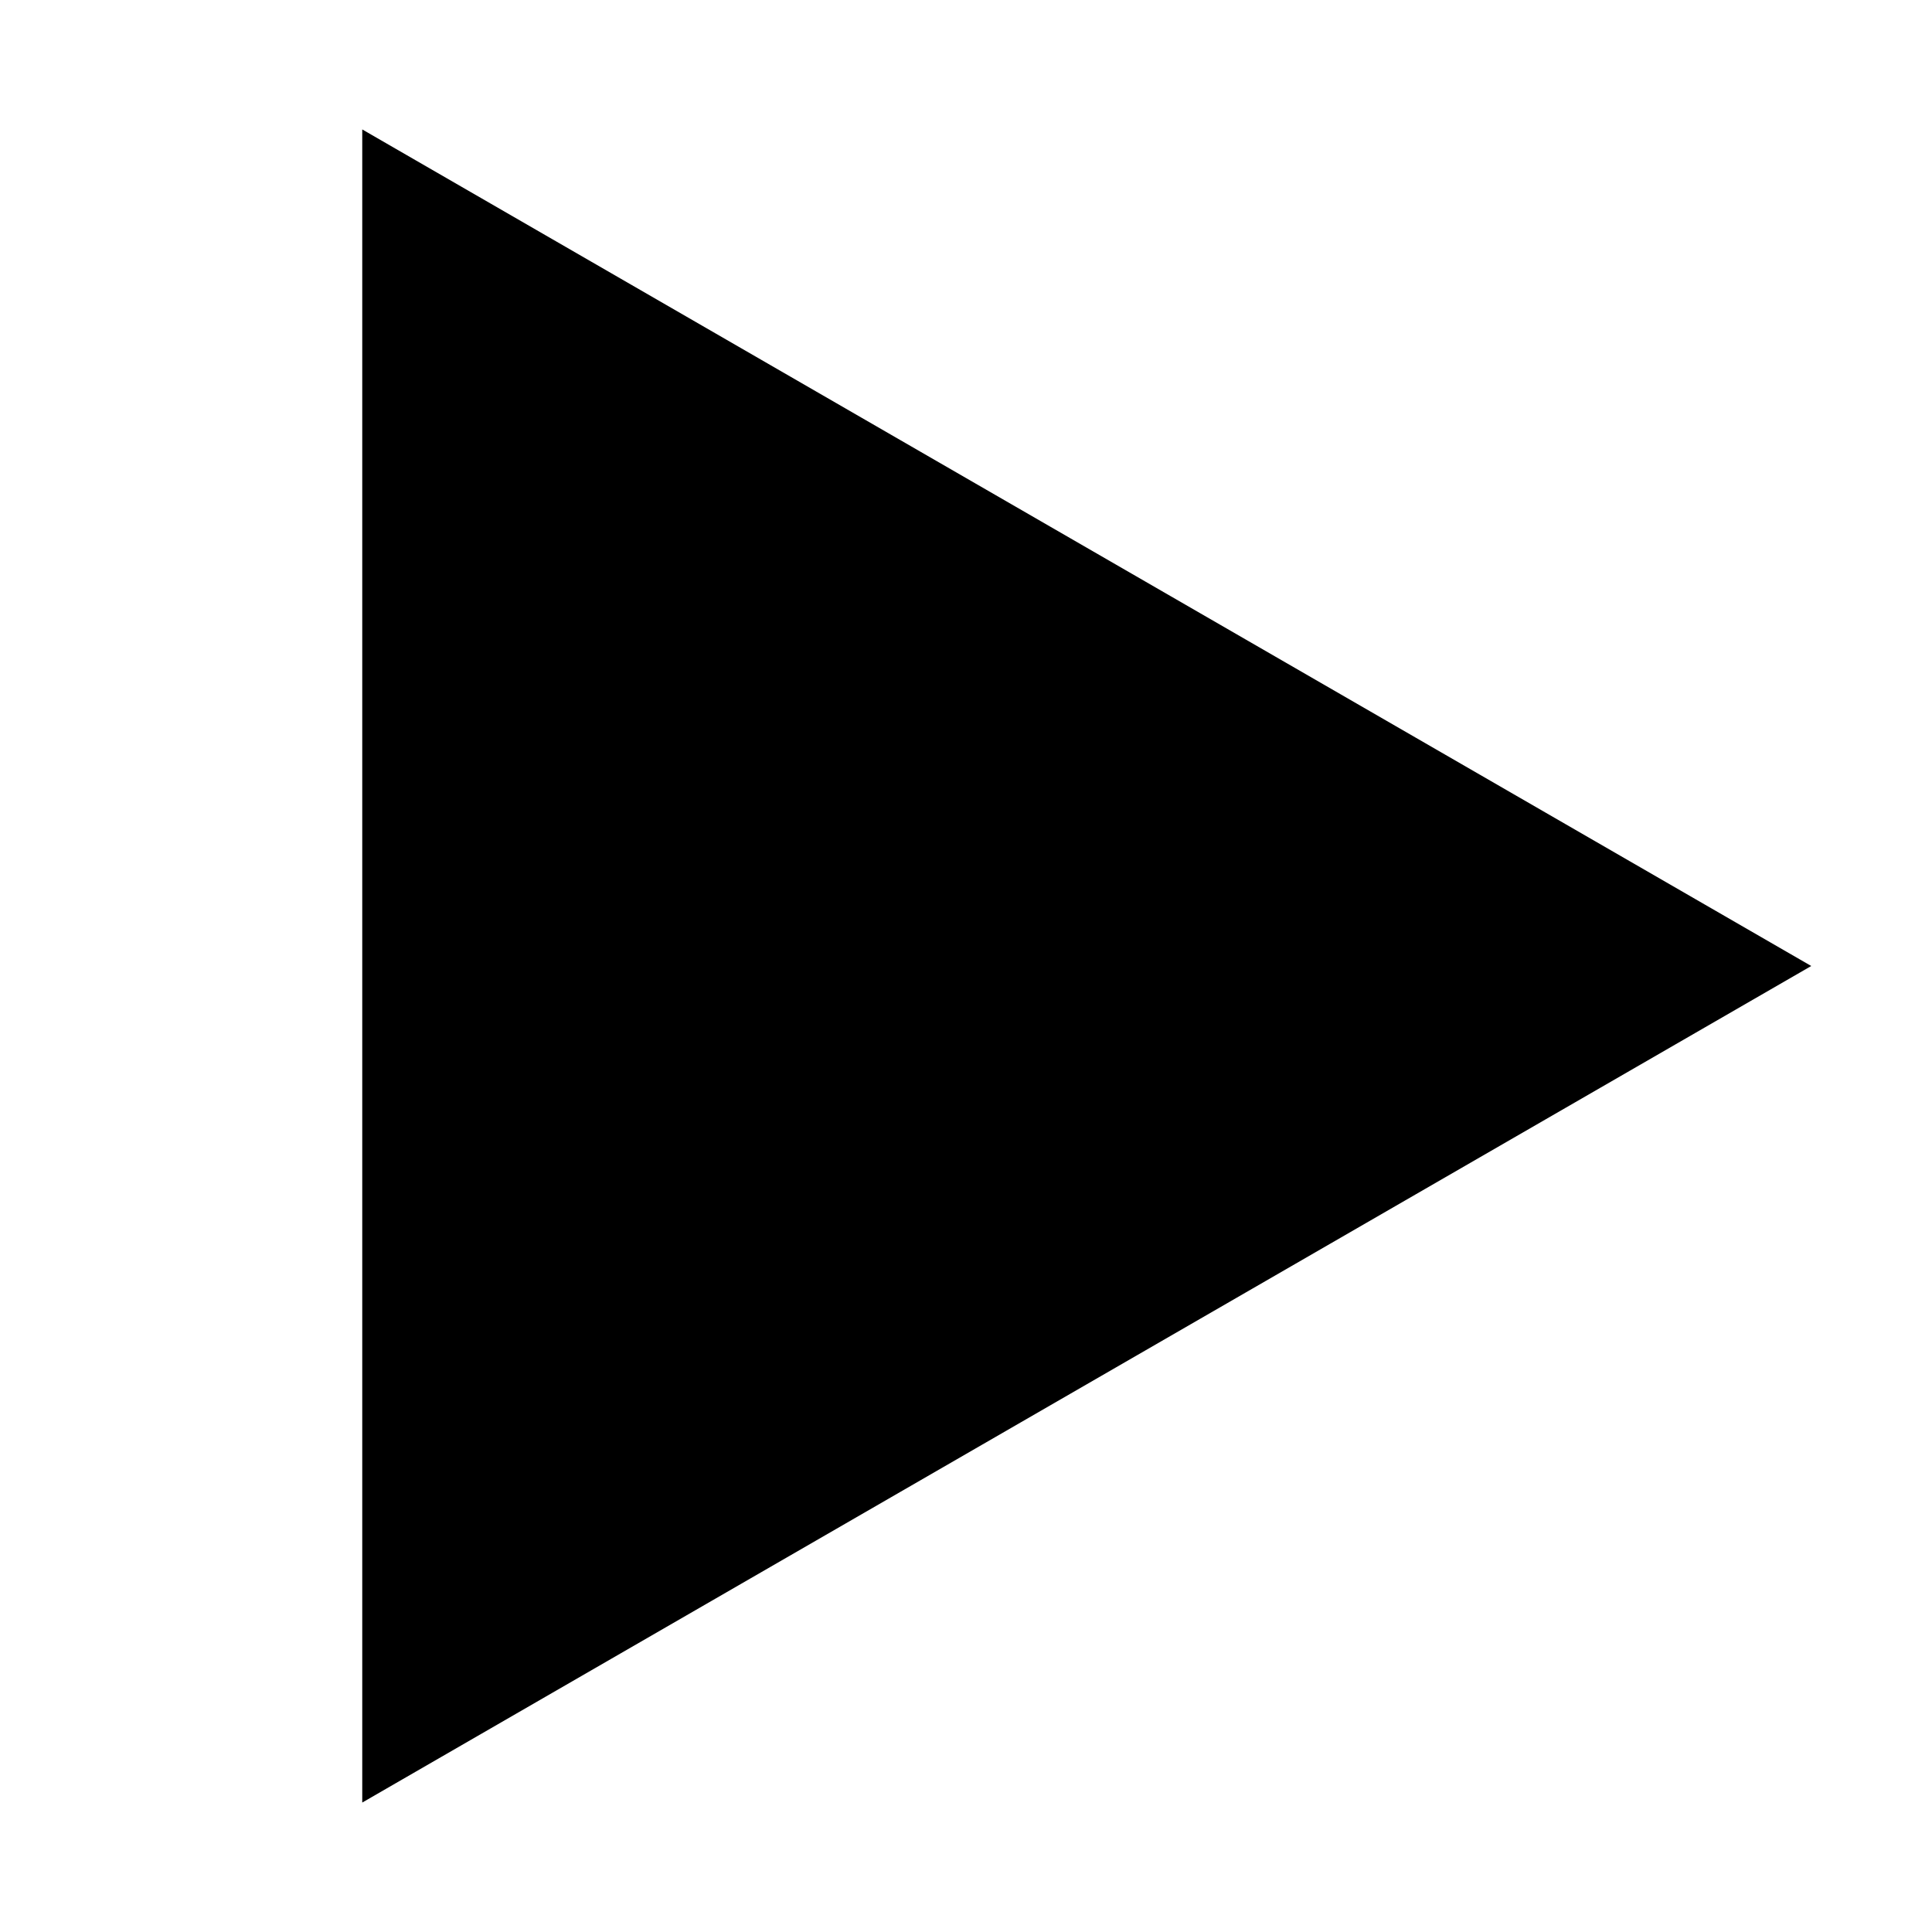 <svg width="32" height="32" viewBox="0 0 32 32" fill="none" xmlns="http://www.w3.org/2000/svg">
<g clip-path="url(#clip0_441_17)">
<path d="M30 16L6 29.856L6 2.144L30 16Z" fill="black"/>
</g>
<defs>
<clipPath id="clip0_441_17">
<rect width="32" height="32" fill="white"/>
</clipPath>
</defs>
</svg>

